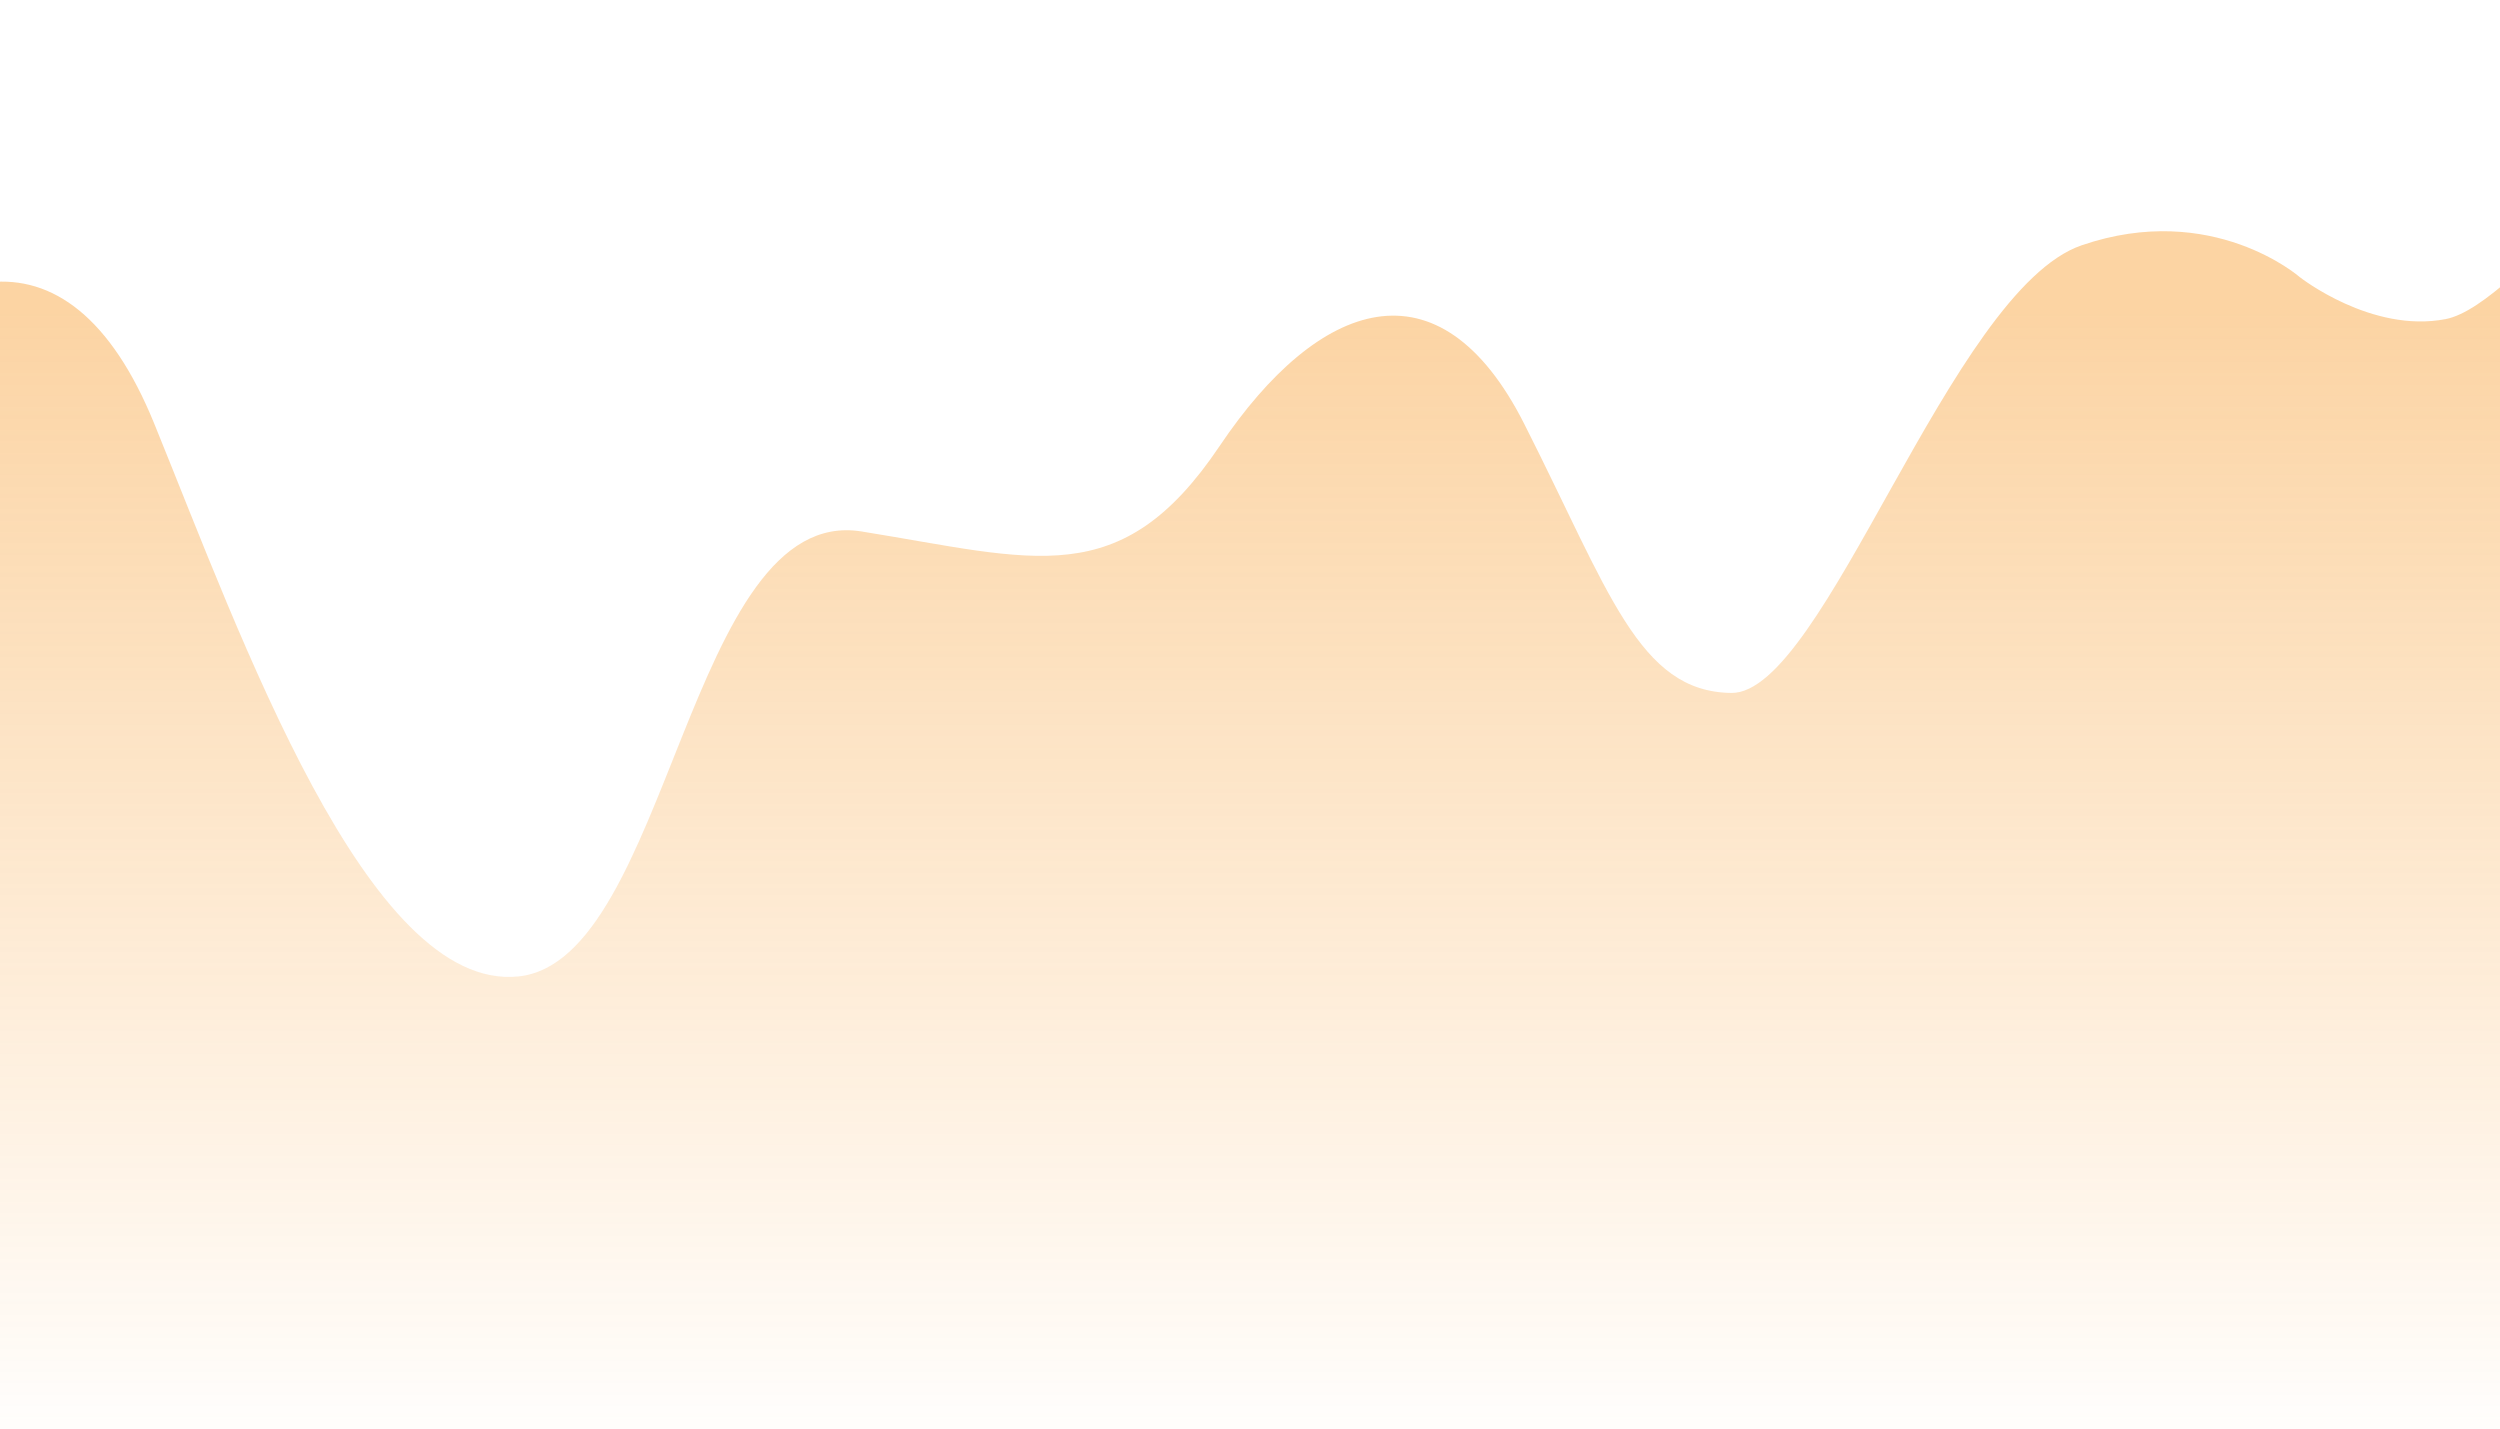 <svg width="140" height="80" viewBox="0 0 140 80" fill="none" xmlns="http://www.w3.org/2000/svg">
<path opacity="0.4" fill-rule="evenodd" clip-rule="evenodd" d="M-39.958 20.872C-39.958 20.872 -34.662 21.279 -30.25 26.583C-25.838 31.886 -18.582 32.845 -11.493 23.727C-4.403 14.609 3.756 11.726 8.639 23.727C13.523 35.728 20.592 55.566 29.041 54.68C37.489 53.793 38.545 28.201 48.247 29.762C57.948 31.323 62.763 33.213 68.298 24.979C73.833 16.745 80.6 14.344 85.352 23.727C90.104 33.11 91.758 38.745 96.957 38.805C102.156 38.866 109.242 16.256 116.567 13.739C123.893 11.221 128.792 15.522 128.792 15.522C128.792 15.522 132.801 18.677 136.961 17.869C141.122 17.06 149.579 4.506 153.717 4.922C157.856 5.338 168.157 0.508 171.214 0.542C174.272 0.576 177.75 0.542 177.75 0.542V93.25H-41L-39.958 20.872Z" fill="url(#paint0_linear_2_3552)"/>
<defs>
<linearGradient id="paint0_linear_2_3552" x1="-7.351" y1="17.4" x2="-7.351" y2="81.587" gradientUnits="userSpaceOnUse">
<stop stop-color="#F7931A"/>
<stop offset="1" stop-color="#F7931A" stop-opacity="0.01"/>
</linearGradient>
</defs>
</svg>

